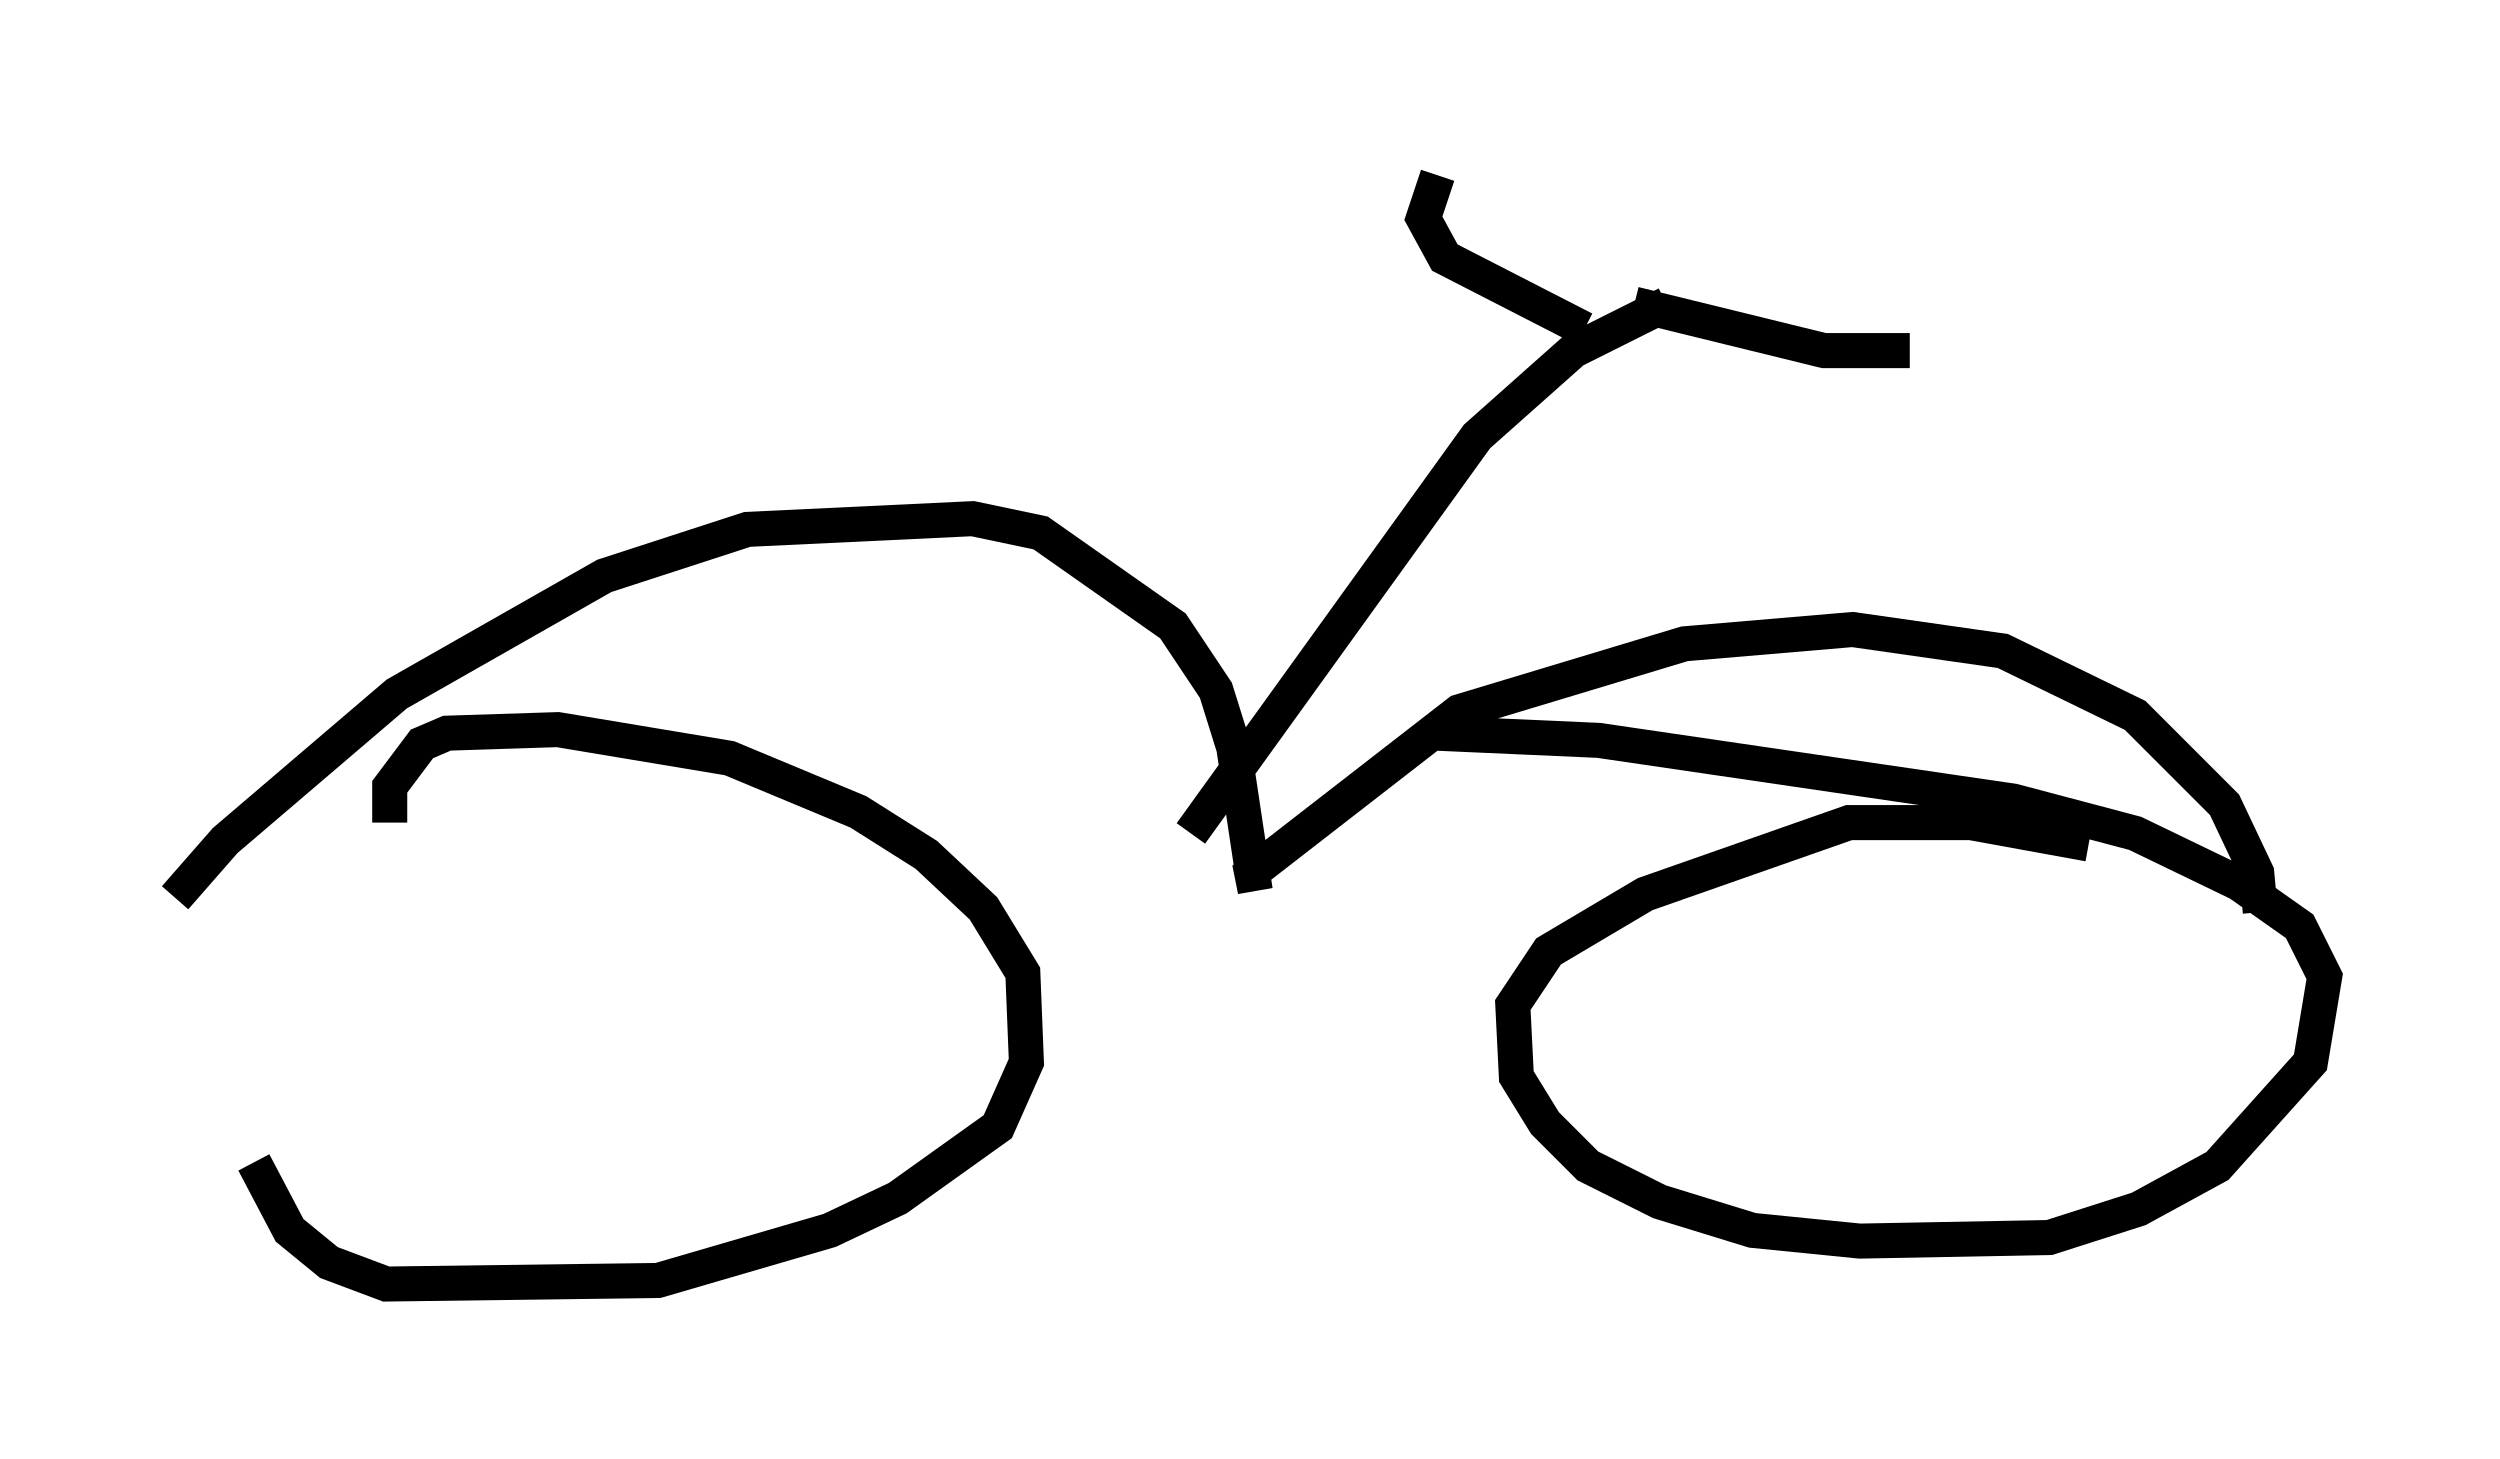 <?xml version="1.0" encoding="utf-8" ?>
<svg baseProfile="full" height="41.646" version="1.1" width="71.353" xmlns="http://www.w3.org/2000/svg" xmlns:ev="http://www.w3.org/2001/xml-events" xmlns:xlink="http://www.w3.org/1999/xlink"><defs /><rect fill="white" height="41.646" width="71.353" x="0" y="0" /><path d="M7.858, 25.111 m-0.613, 8.065 l1.021, 1.94 1.123, 0.919 l1.633, 0.613 7.758, -0.102 l4.9, -1.429 1.94, -0.919 l2.858, -2.042 0.817, -1.838 l-0.102, -2.552 -1.123, -1.838 l-1.633, -1.531 -1.94, -1.225 l-3.675, -1.531 -4.9, -0.817 l-3.165, 0.102 -0.715, 0.306 l-0.919, 1.225 0.0, 1.021 m48.49, 0.613 l-3.369, -0.613 -3.471, 0.0 l-5.819, 2.042 -2.756, 1.633 l-1.021, 1.531 0.102, 2.042 l0.817, 1.327 1.225, 1.225 l2.042, 1.021 2.654, 0.817 l3.063, 0.306 5.41, -0.102 l2.552, -0.817 2.246, -1.225 l2.654, -2.96 0.408, -2.45 l-0.715, -1.429 -1.735, -1.225 l-2.96, -1.429 -3.471, -0.919 l-11.842, -1.735 -4.594, -0.204 m-36.036, 4.696 l1.429, -1.633 4.9, -4.185 l5.921, -3.369 4.083, -1.327 l6.431, -0.306 1.94, 0.408 l3.777, 2.654 1.225, 1.838 l0.51, 1.633 0.613, 4.083 l-0.102, -0.51 5.921, -4.594 l6.431, -1.94 4.798, -0.408 l4.288, 0.613 3.777, 1.838 l2.552, 2.552 0.919, 1.94 l0.102, 1.123 m-30.523, -2.246 l8.167, -11.331 2.756, -2.45 l2.654, -1.327 m-2.348, 0.715 l-3.981, -2.042 -0.613, -1.123 l0.408, -1.225 m5.615, 3.675 l5.41, 1.327 2.45, 0.0 " fill="none" stroke="black" stroke-width="1" /></svg>
